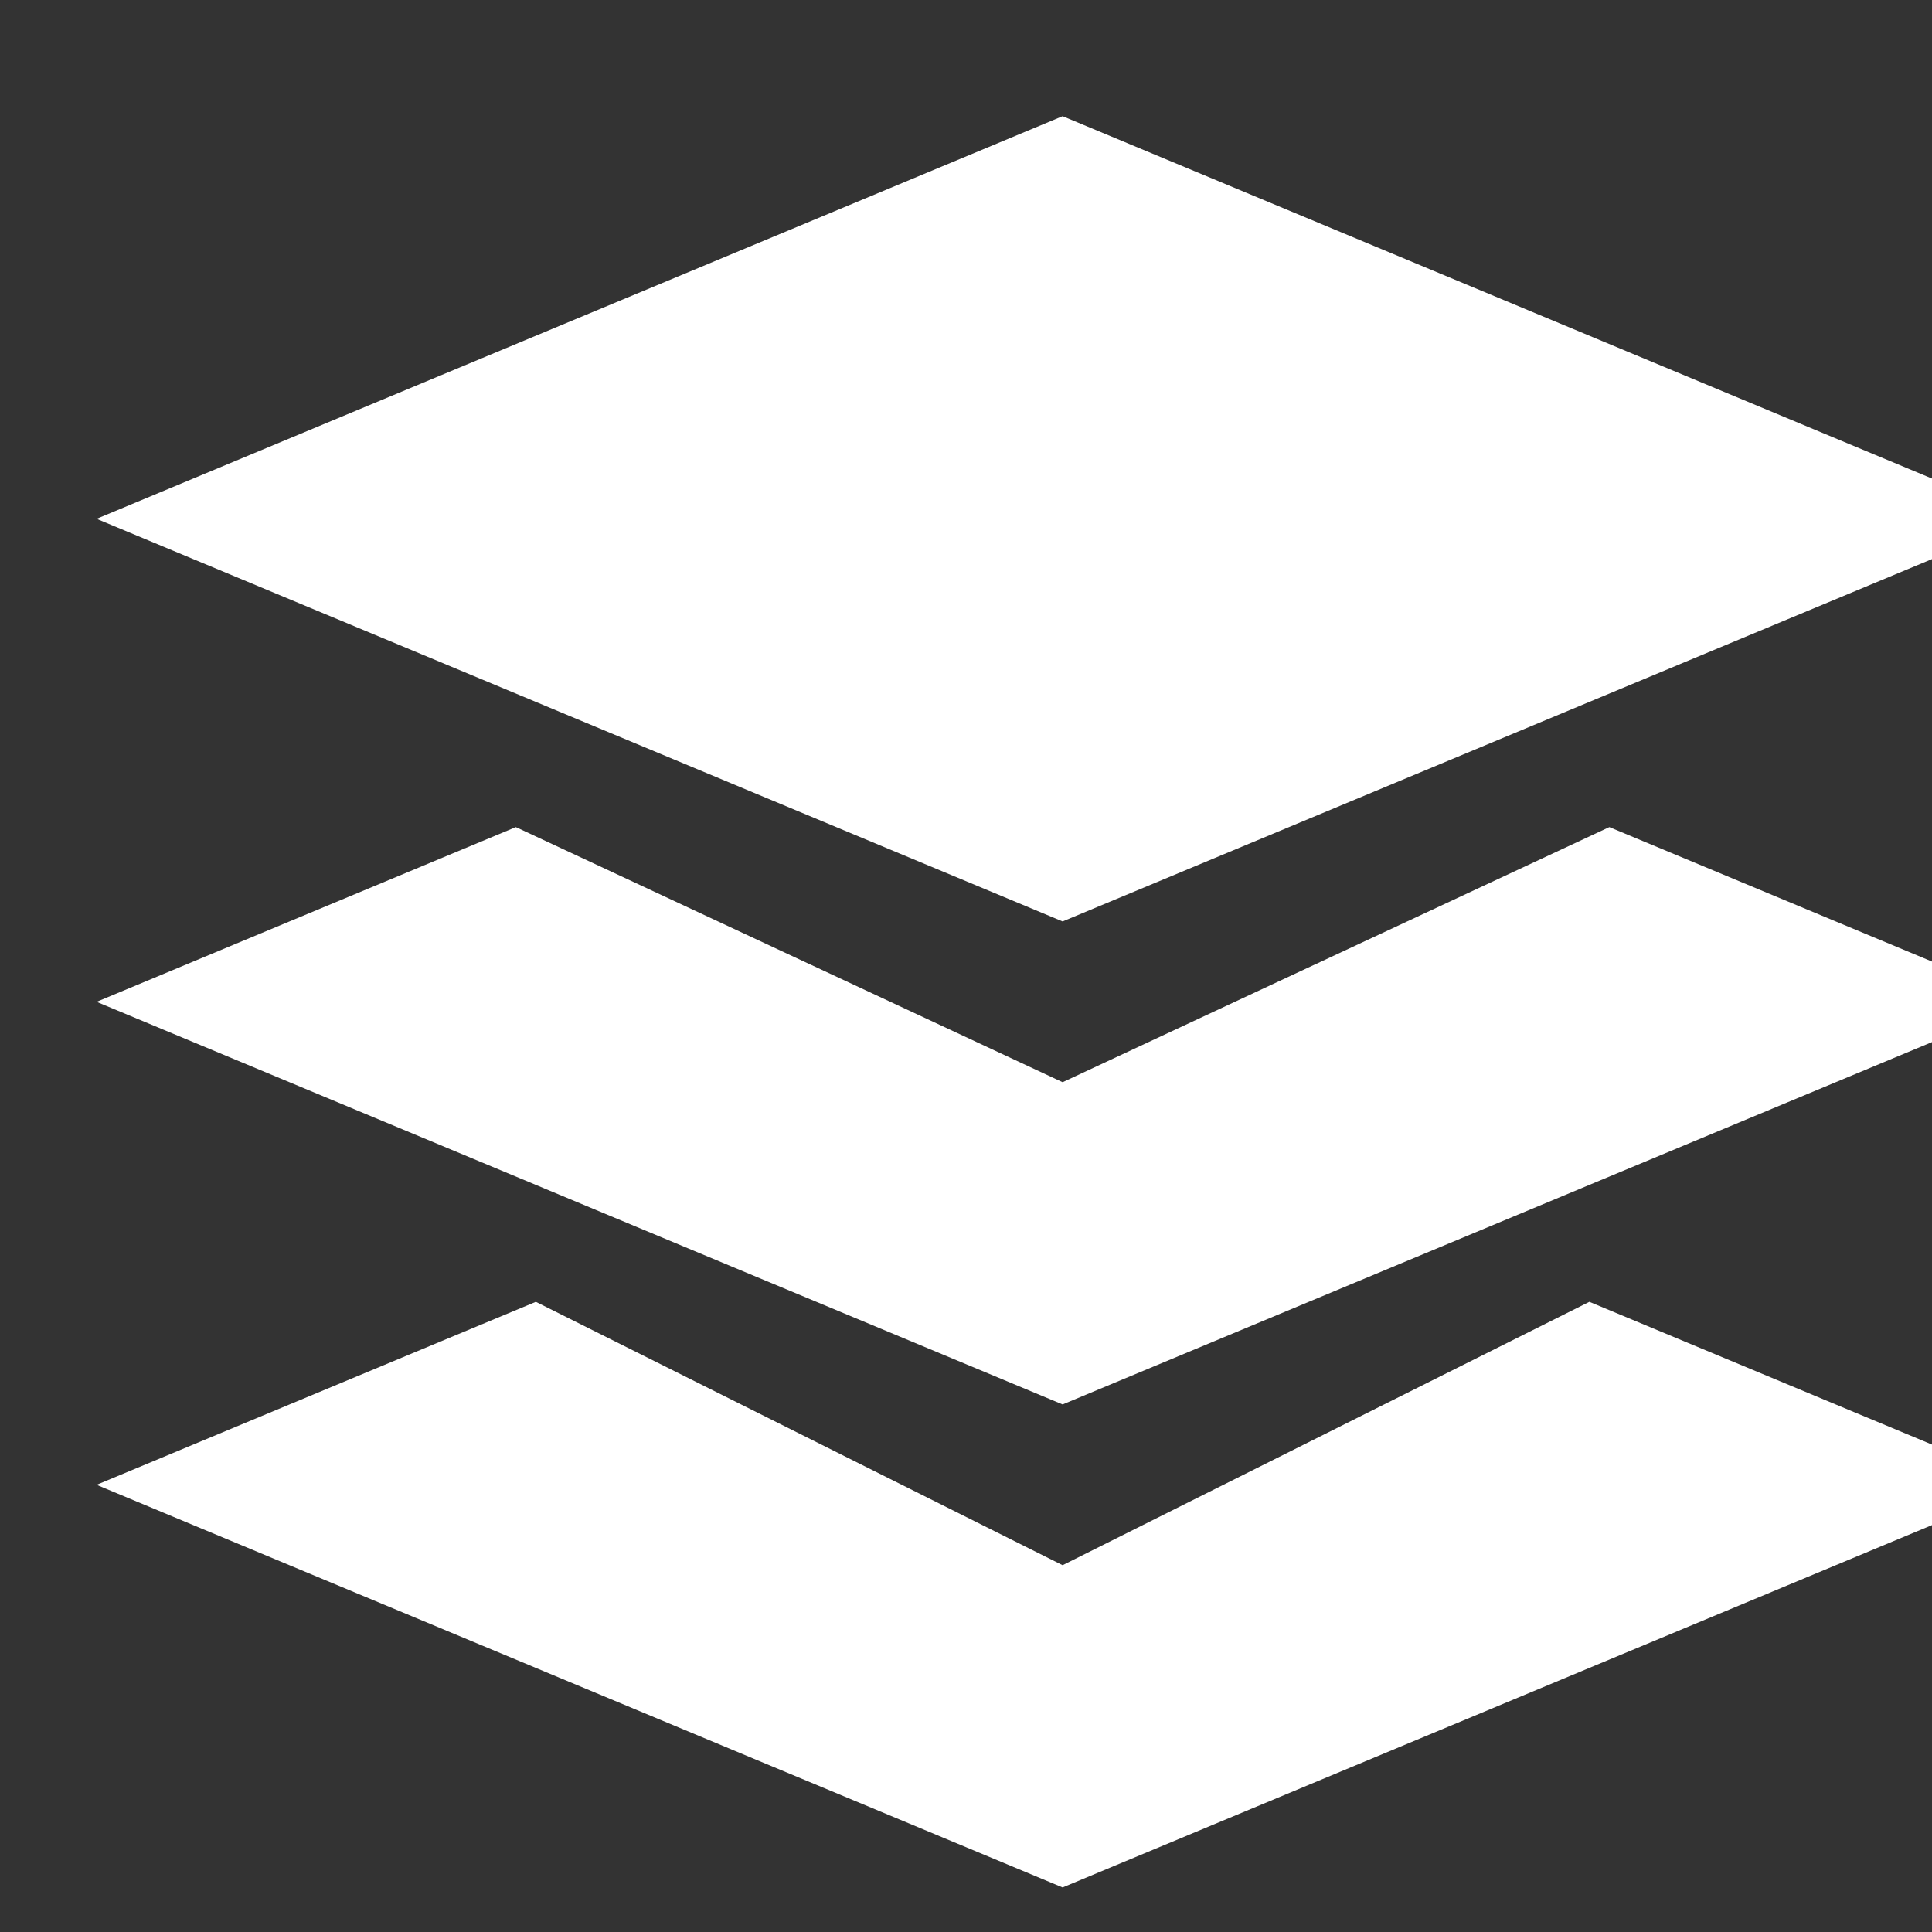 <svg width="35" height="35" viewBox="0 0 35 35" fill="none" xmlns="http://www.w3.org/2000/svg">
<rect x="0" y="0" width="35" height="35" fill="#333333" stroke="none"/>
<g clip-path="url(#clip0_2037_21458)">
<g clip-path="url(#clip1_2037_21458)">
<path d="M36.75 9.399L19.25 2.105L1.75 9.399L19.25 16.693L36.75 9.399ZM19.25 19.605L9.345 14.984L1.75 18.149L19.25 25.443L36.75 18.149L29.155 14.984L19.25 19.605ZM19.25 28.355L9.707 23.584L1.75 26.899L19.25 34.193L36.75 26.899L28.793 23.584L19.25 28.355Z" fill="white"/>
</g>
</g>
<defs>
<clipPath id="clip0_2037_21458">
<rect width="35" height="35" fill="white" transform="translate(0 0.875)"/>
</clipPath>
<clipPath id="clip1_2037_21458">
<rect width="35" height="35" fill="white" transform="translate(1.75 0.875)"/>
</clipPath>
</defs>
</svg>
